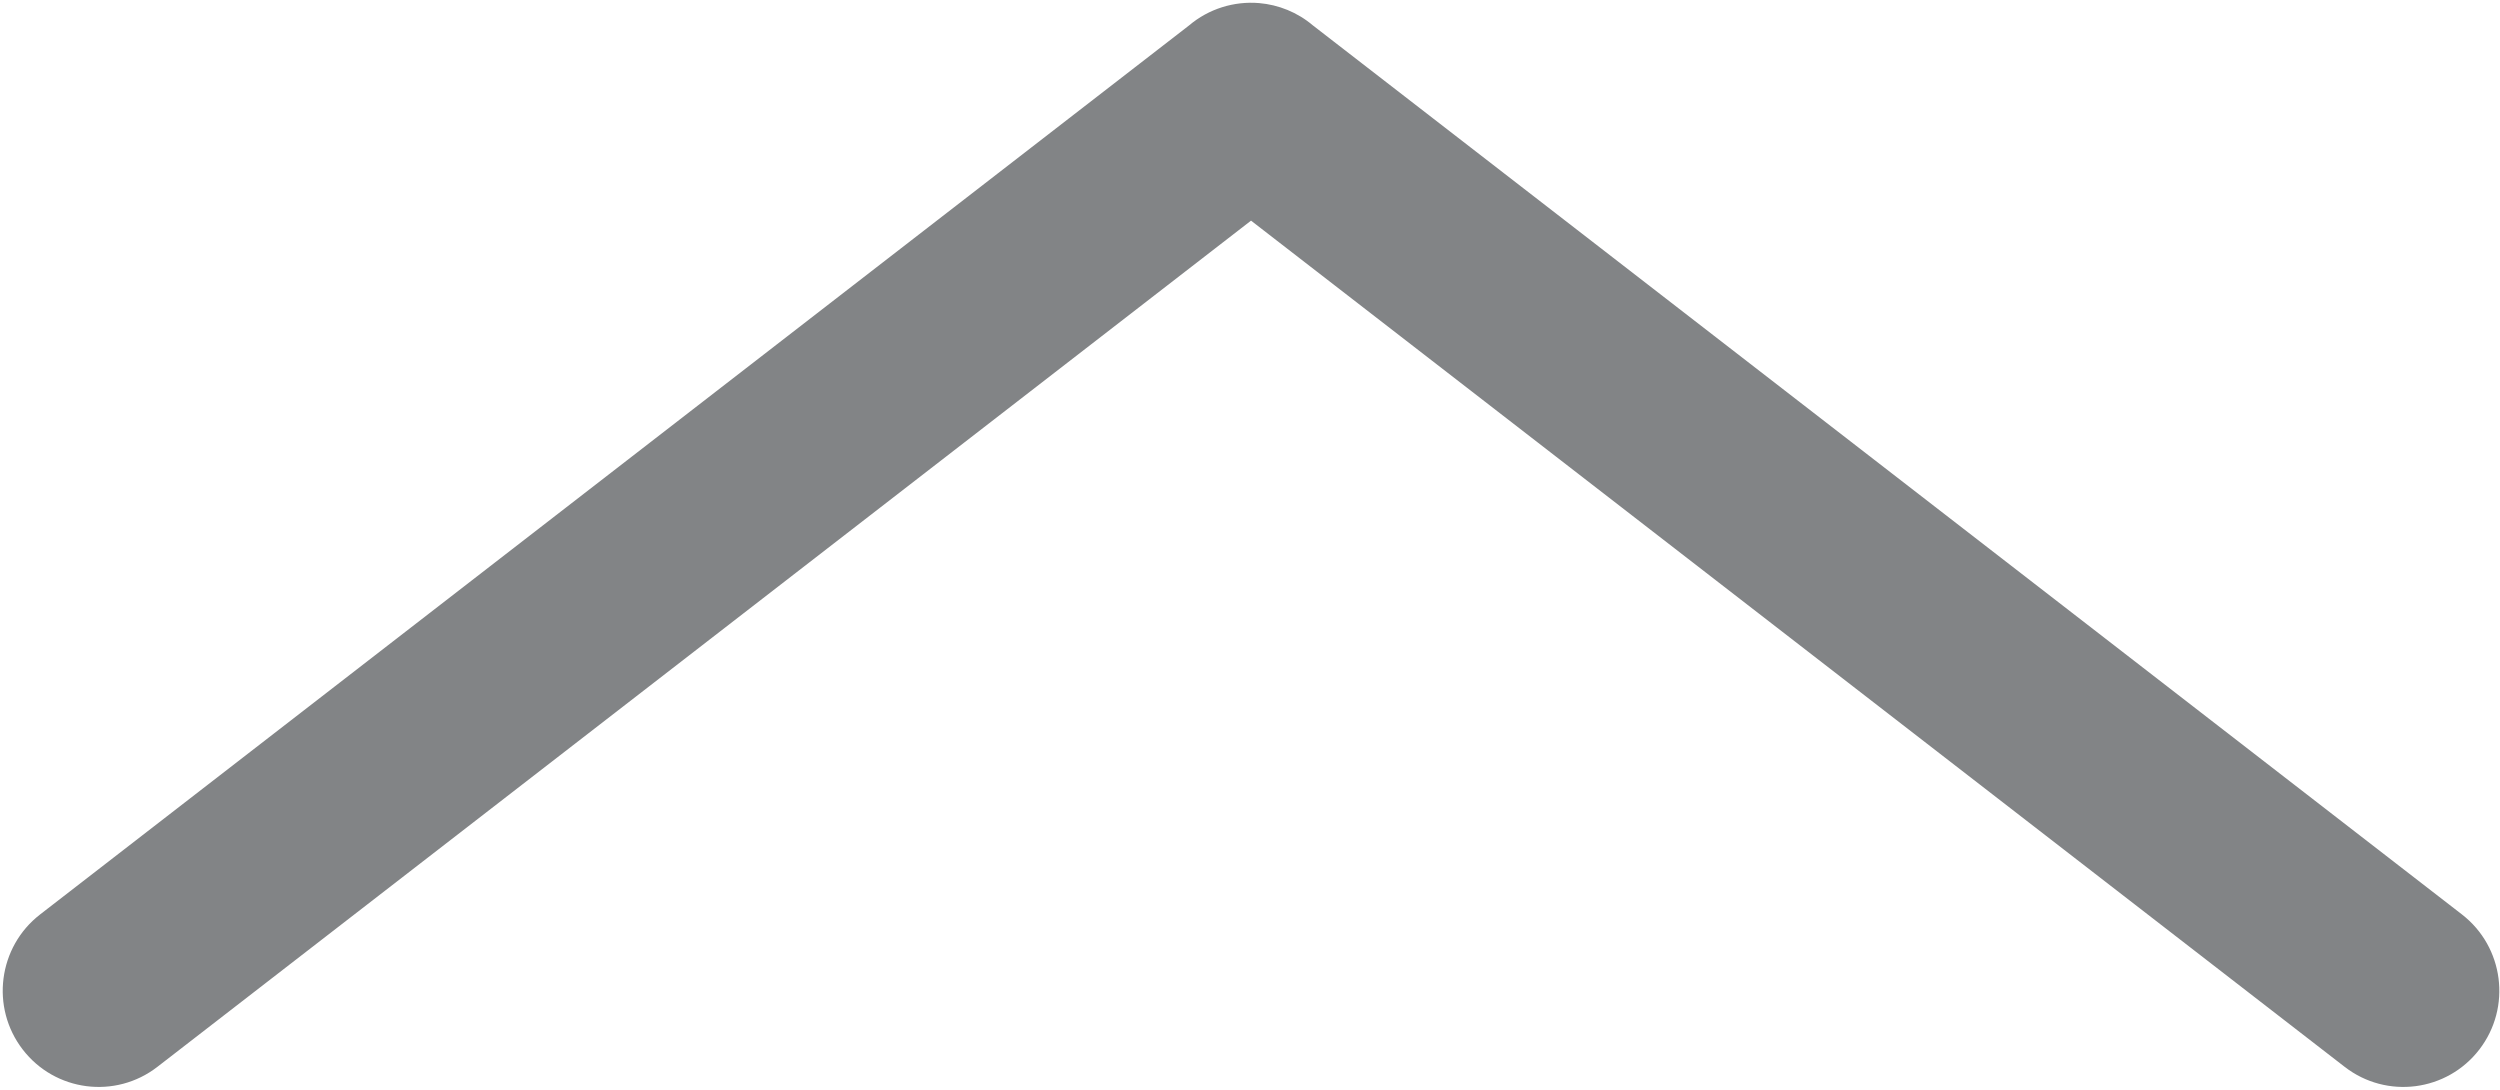 <svg width="39" height="17" viewBox="0 0 39 17" fill="none" xmlns="http://www.w3.org/2000/svg">
<path fill-rule="evenodd" clip-rule="evenodd" d="M18.549 0.397L0.626 14.265C-0.029 14.772 -0.151 15.716 0.354 16.372C0.859 17.029 1.8 17.15 2.455 16.643L19.516 3.442L36.577 16.643C37.232 17.15 38.172 17.029 38.678 16.372C39.183 15.716 39.061 14.772 38.406 14.265L20.482 0.397C20.241 0.192 19.945 0.074 19.641 0.048C19.252 0.016 18.857 0.136 18.549 0.397Z" fill="#828486"/>
</svg>

